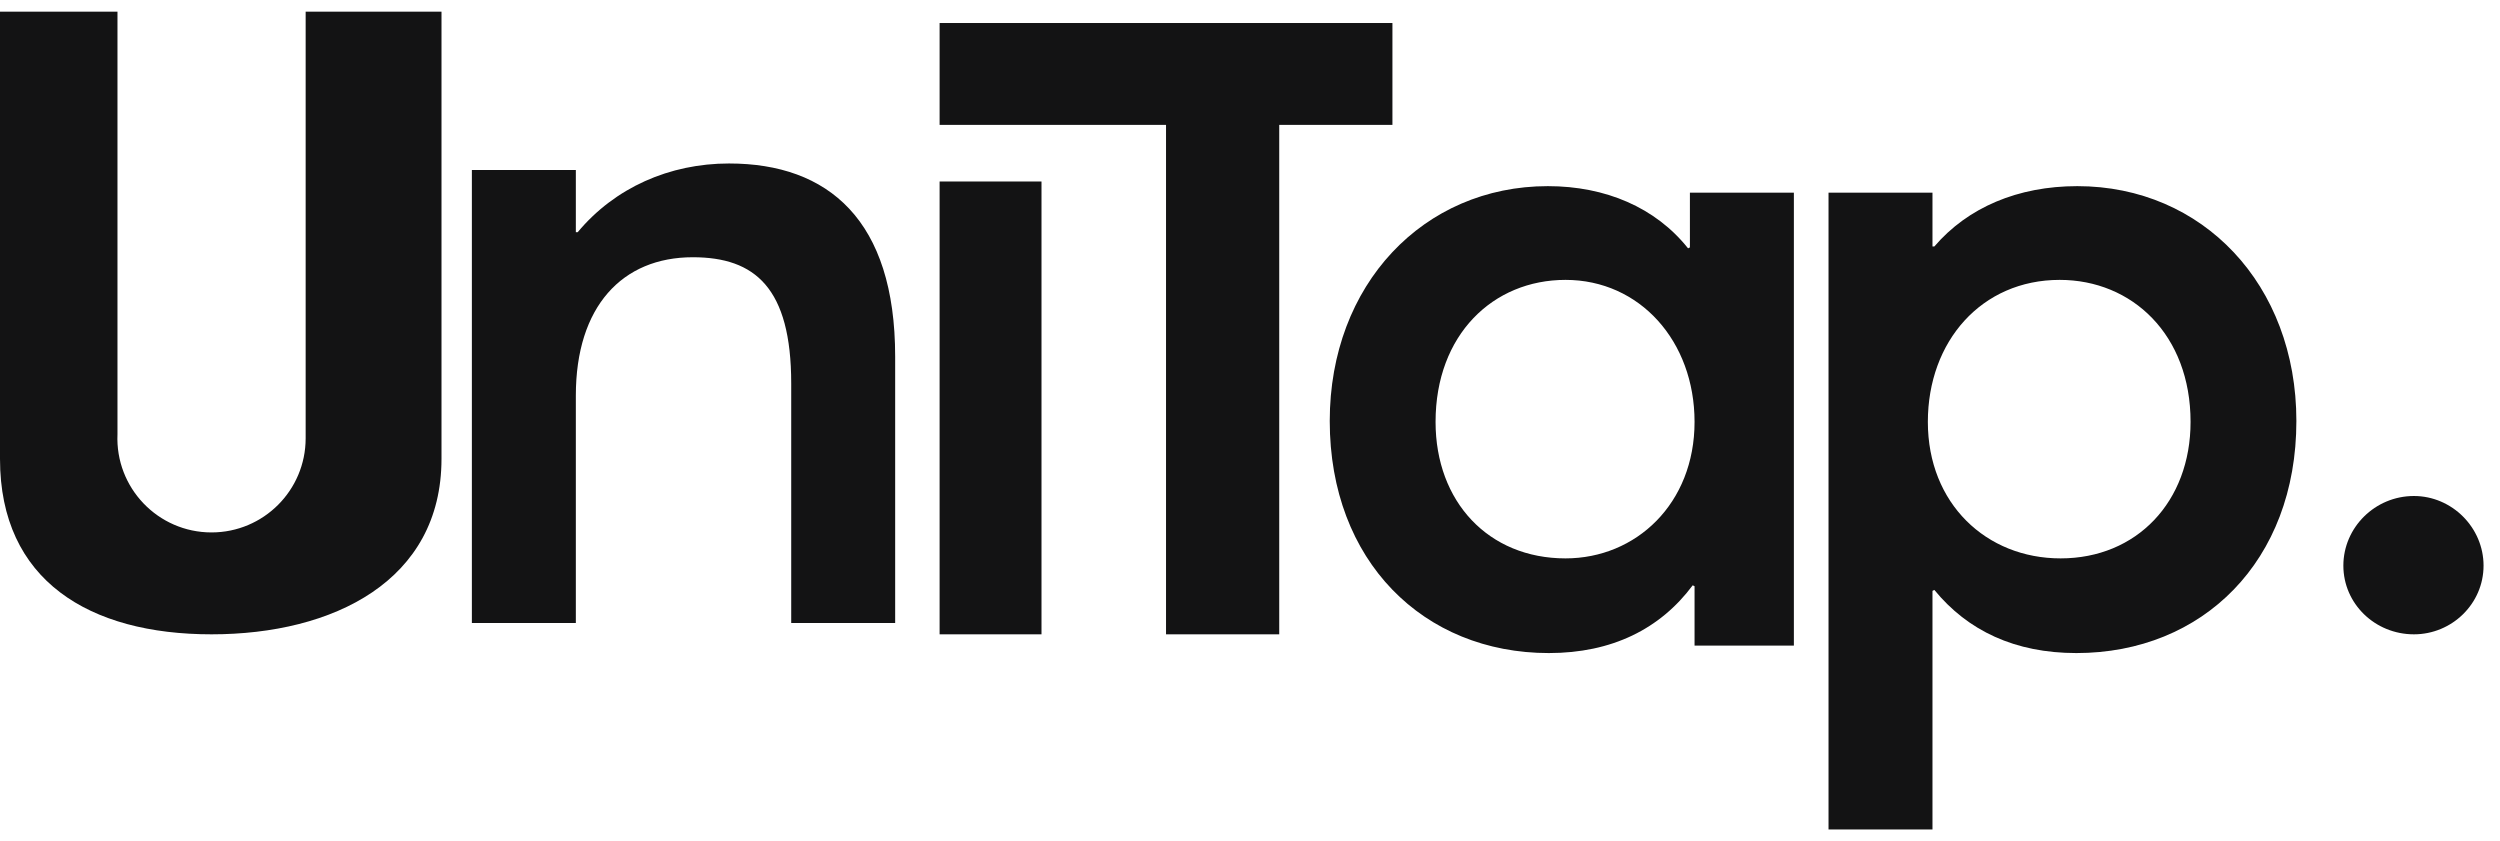 <svg width="107" height="36" viewBox="0 0 107 36" fill="none" xmlns="http://www.w3.org/2000/svg">
<path d="M103.316 27.149C101.647 27.149 100.296 25.838 100.296 24.209C100.296 22.58 101.647 21.229 103.316 21.229C104.945 21.229 106.296 22.58 106.296 24.209C106.296 25.838 104.945 27.149 103.316 27.149Z" fill="#131314"/>
<path d="M20.196 26.664V7.276H24.646V9.938H24.725C26.315 8.03 28.659 6.997 31.201 6.997C35.453 6.997 38.313 9.421 38.313 15.261V26.664H33.864V16.414C33.864 12.321 32.314 11.01 29.652 11.01C26.633 11.01 24.646 13.116 24.646 16.93V26.664H20.196Z" fill="#131314"/>
<path d="M66.289 27.951C60.925 27.951 56.913 24.018 56.913 18.018C56.913 12.178 60.925 7.967 66.249 7.967C68.713 7.967 70.858 8.88 72.249 10.629L72.328 10.589V8.245H76.778V27.633H72.527V25.09L72.448 25.051C71.057 26.918 68.991 27.951 66.289 27.951ZM67.004 23.899C70.024 23.899 72.527 21.555 72.527 18.058C72.527 14.602 70.183 11.979 67.004 11.979C63.905 11.979 61.442 14.323 61.442 18.058C61.442 21.475 63.707 23.899 67.004 23.899Z" fill="#131314"/>
<path d="M78.261 35.5V8.245H82.71V10.549H82.79C84.22 8.88 86.366 7.967 88.909 7.967C94.272 7.967 98.285 12.178 98.285 18.018C98.285 24.018 94.272 27.951 88.869 27.951C86.246 27.951 84.22 26.998 82.79 25.249L82.71 25.289V35.5H78.261ZM88.193 23.899C91.451 23.899 93.756 21.475 93.756 18.058C93.756 14.323 91.253 11.979 88.154 11.979C84.816 11.979 82.512 14.602 82.512 18.058C82.512 21.555 85.015 23.899 88.193 23.899Z" fill="#131314"/>
<path d="M44.576 7.768H40.215V27.149H44.576V7.768Z" fill="#131314"/>
<path d="M59.596 0.985H40.215V5.345H49.906V27.149H54.751V5.345H59.596V0.985Z" fill="#131314"/>
<path d="M0 19.639V0.5H5.028V18.584C4.928 20.876 6.759 22.788 9.053 22.788C11.278 22.788 13.082 20.984 13.082 18.759V0.5H18.896V19.639C18.896 24.857 14.271 27.149 9.053 27.149C3.835 27.149 0 24.857 0 19.639Z" fill="#131314"/>
</svg>
